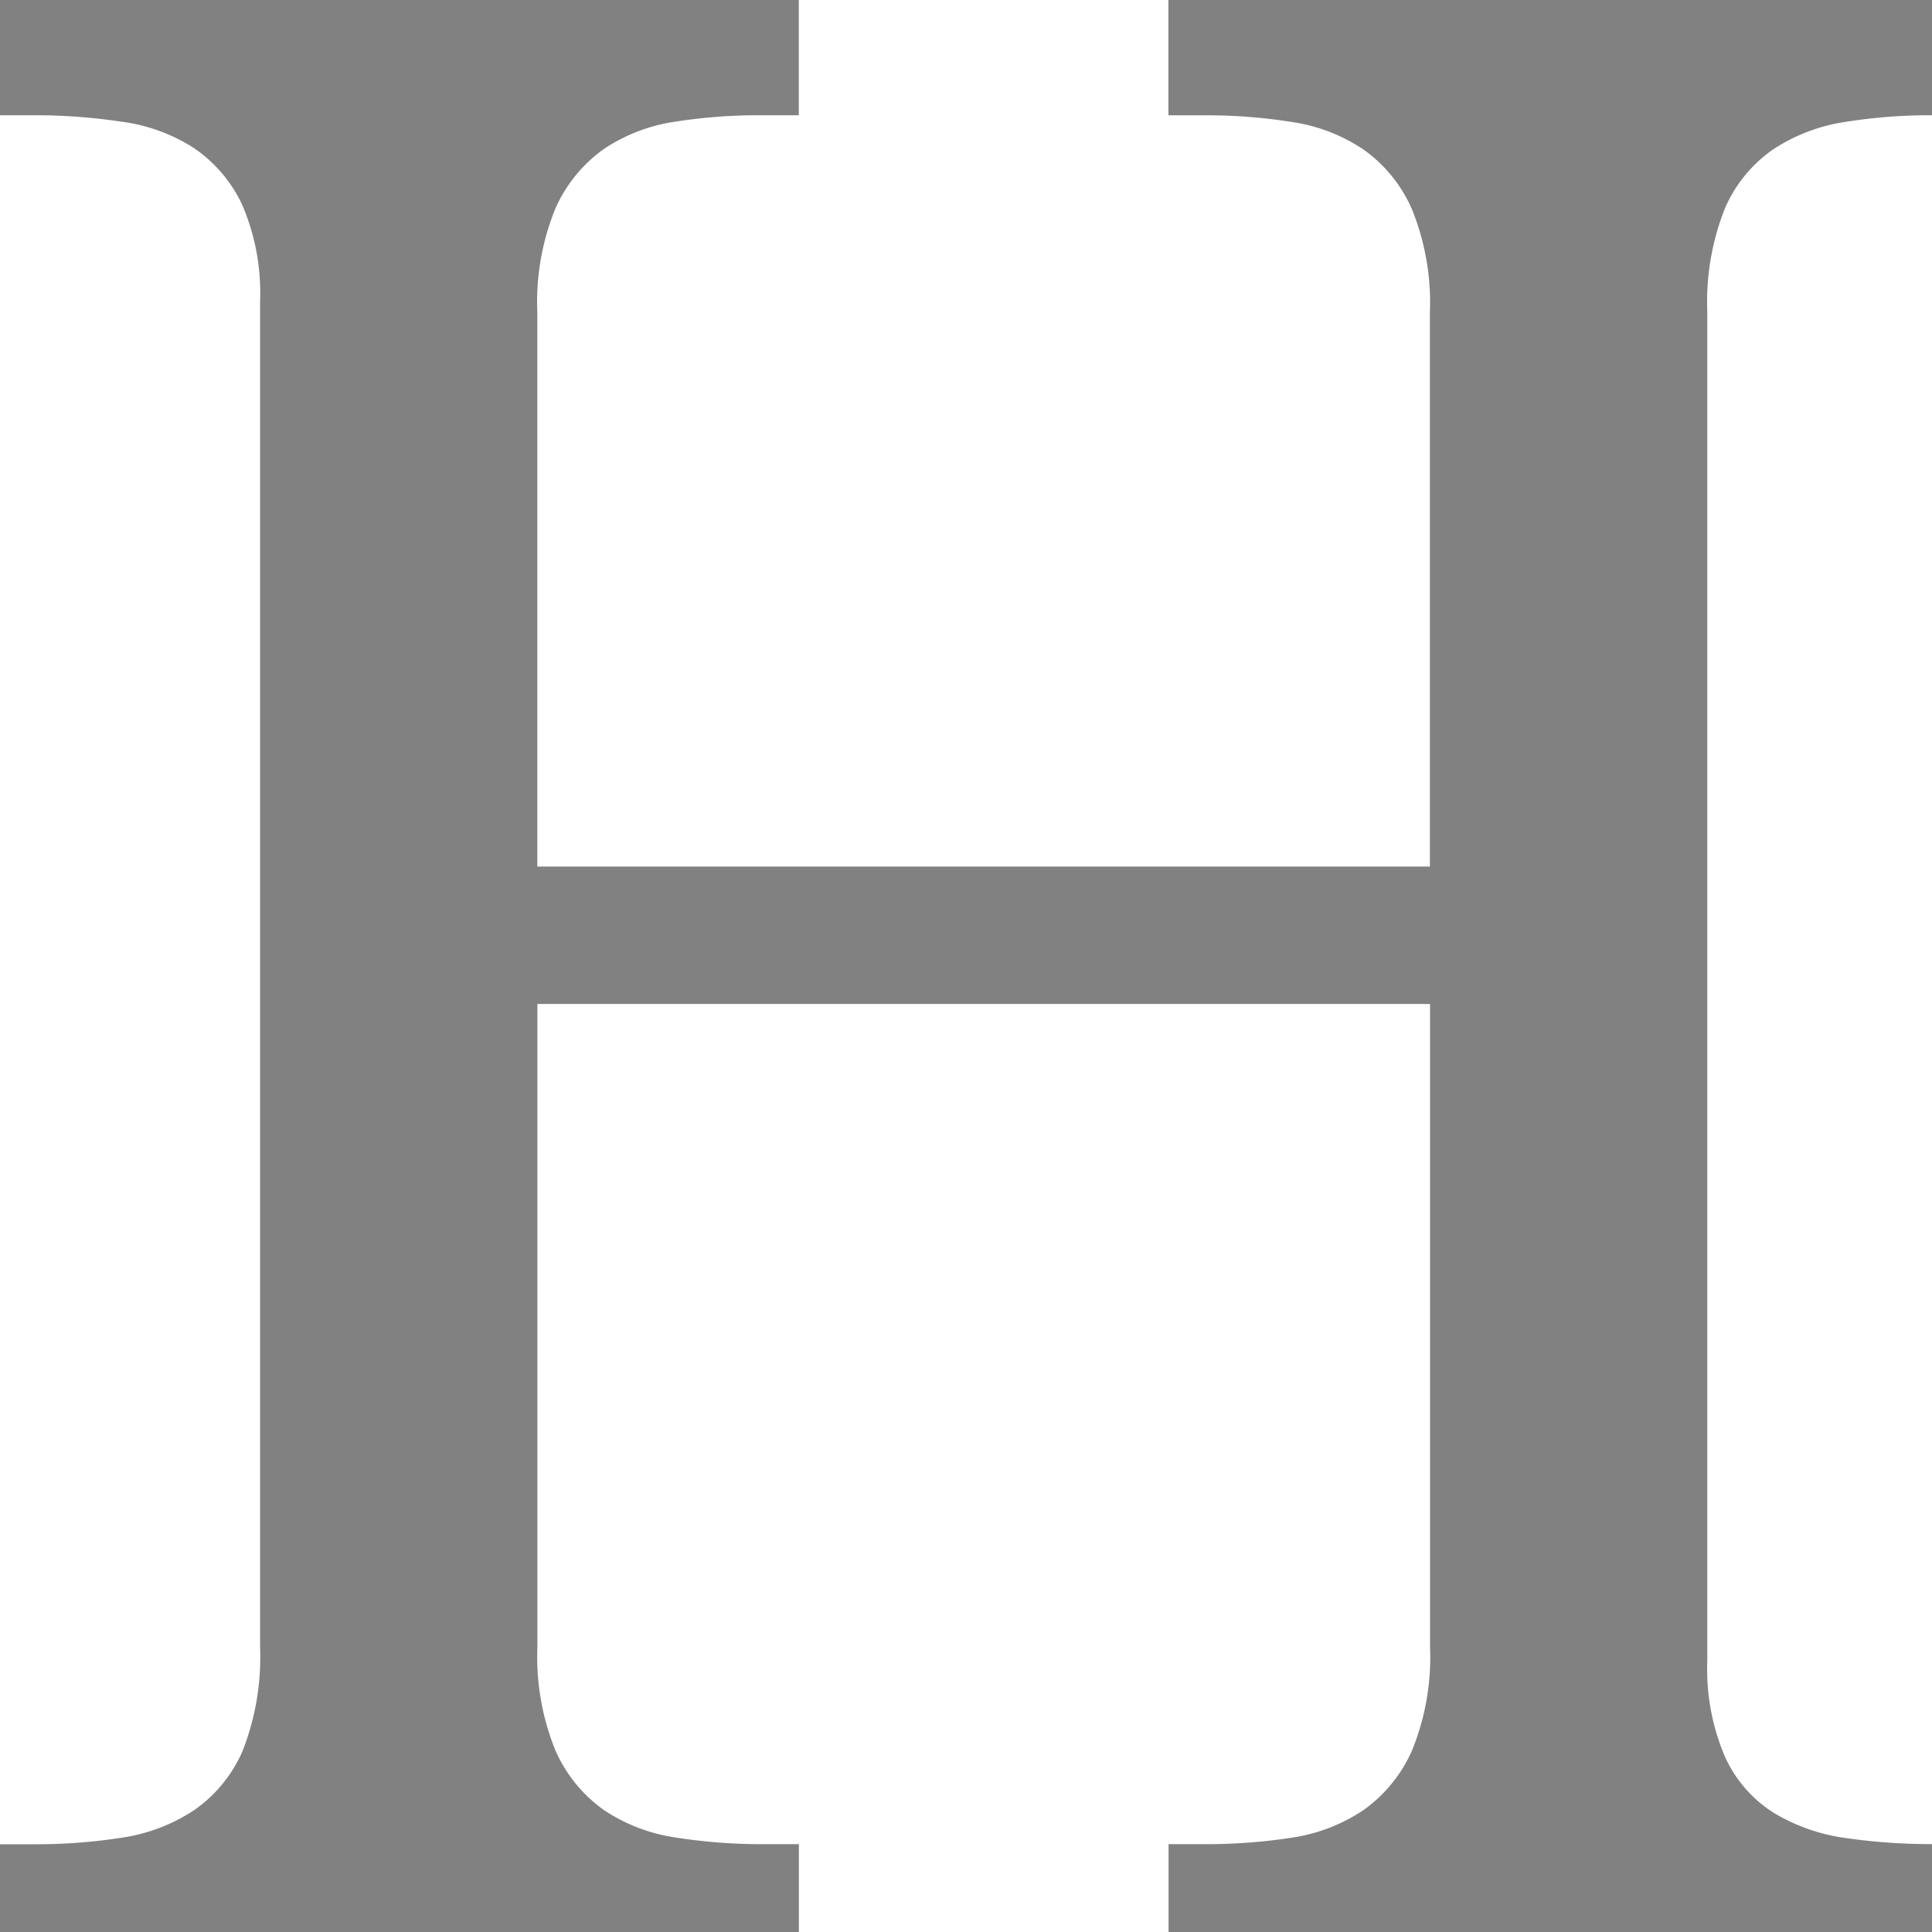 <svg xmlns="http://www.w3.org/2000/svg" width="26" height="26"><path d="M15.726 26.369v-1.551h.488a7.511 7.511 0 001.18-.089 2.339 2.339 0 00.957-.371 1.952 1.952 0 00.651-.8 3.327 3.327 0 00.243-1.39v-8.657H7.232v8.655a3.342 3.342 0 00.243 1.391 1.935 1.935 0 00.65.8 2.343 2.343 0 00.965.371 7.474 7.474 0 001.173.09h.488v1.551H0v-1.55h.47a7.426 7.426 0 001.181-.09 2.393 2.393 0 00.965-.371 1.882 1.882 0 00.651-.8 3.462 3.462 0 00.233-1.392V4.058a3 3 0 00-.243-1.307 1.892 1.892 0 00-.66-.767 2.376 2.376 0 00-.966-.347 7.809 7.809 0 00-1.162-.086H0V0h10.75v1.551h-.488a7.29 7.29 0 00-1.173.086 2.328 2.328 0 00-.965.37 1.948 1.948 0 00-.65.8 3.321 3.321 0 00-.243 1.389v7.466h12.012V4.203A3.339 3.339 0 0019 2.813a1.925 1.925 0 00-.65-.8 2.324 2.324 0 00-.957-.37 7.216 7.216 0 00-1.181-.091h-.488V0h10.75v1.551h-.468a7.223 7.223 0 00-1.181.091 2.4 2.4 0 00-.965.37 1.862 1.862 0 00-.65.8 3.419 3.419 0 00-.234 1.389v18.145a3 3 0 00.243 1.307 1.741 1.741 0 00.659.748 2.537 2.537 0 00.965.335 7.966 7.966 0 001.162.081h.47v1.551H15.726z" fill="#818181"/></svg>